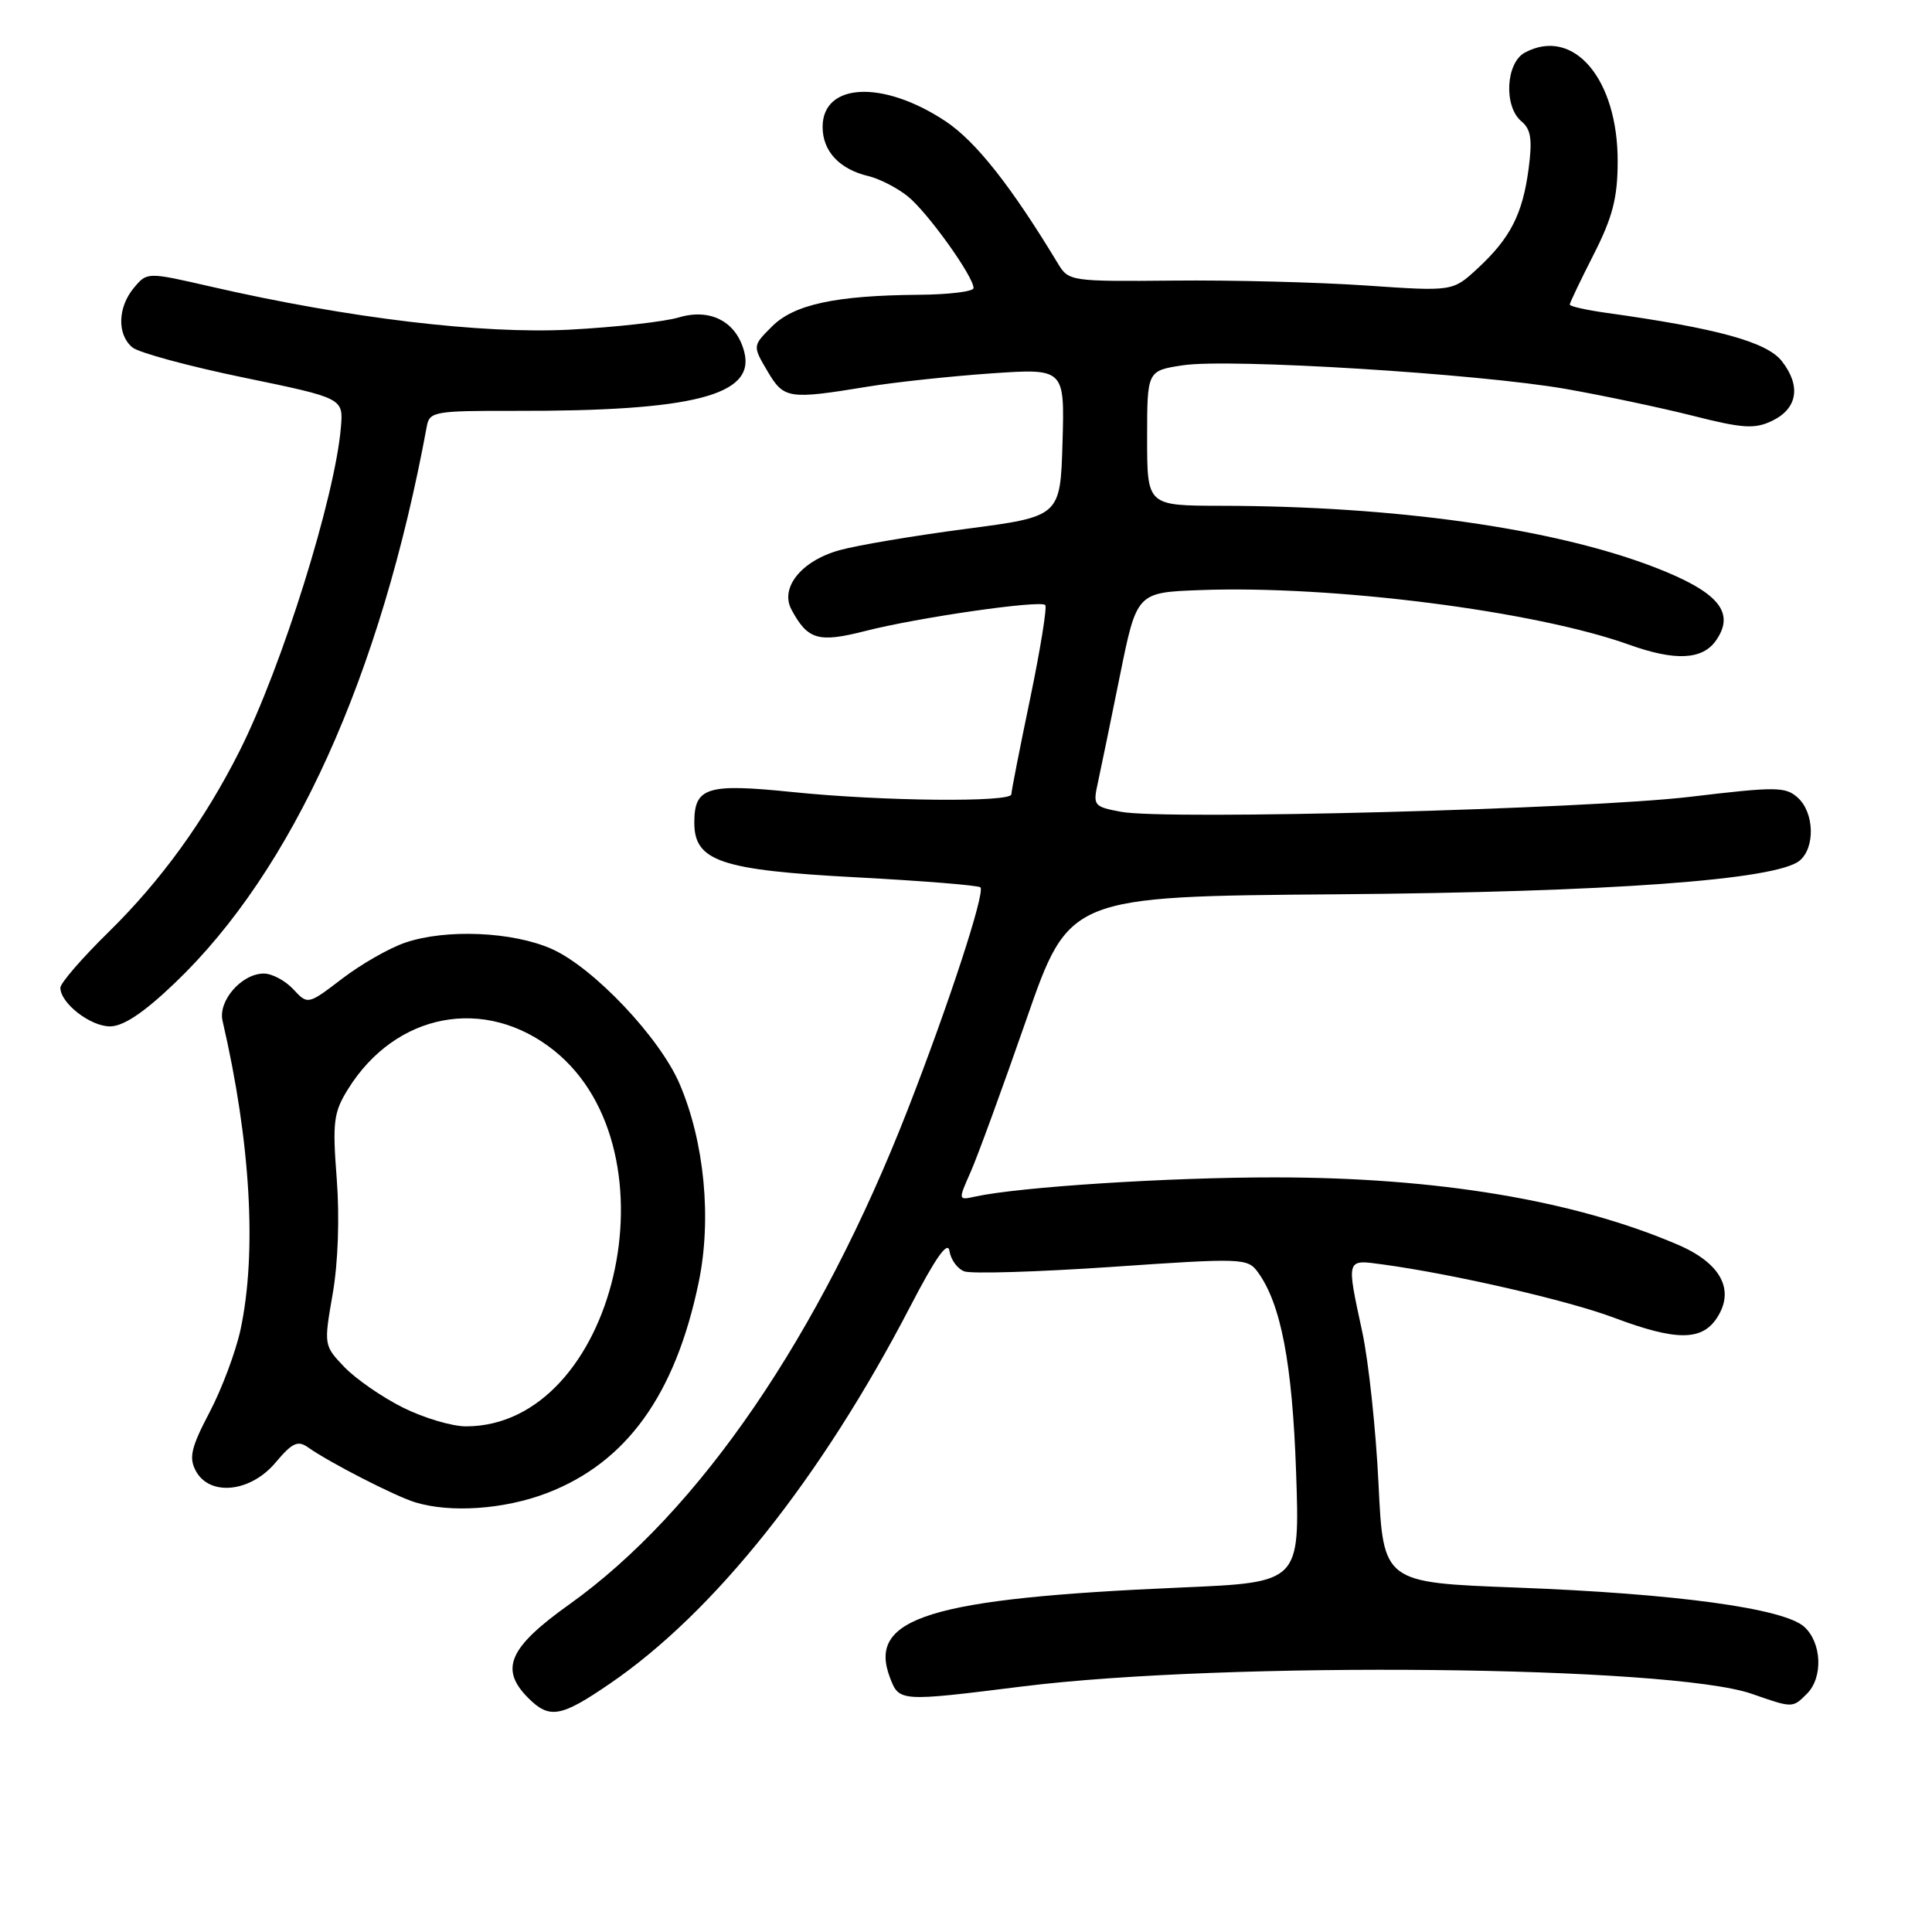 <?xml version="1.0" encoding="UTF-8" standalone="no"?>
<!DOCTYPE svg PUBLIC "-//W3C//DTD SVG 1.1//EN" "http://www.w3.org/Graphics/SVG/1.1/DTD/svg11.dtd" >
<svg xmlns="http://www.w3.org/2000/svg" xmlns:xlink="http://www.w3.org/1999/xlink" version="1.1" viewBox="0 0 256 256">
 <g >
 <path fill="currentColor"
d=" M 80.80 223.10 C 94.65 213.64 108.78 195.89 120.62 173.10 C 123.99 166.61 125.60 164.34 125.81 165.77 C 125.98 166.90 126.86 168.12 127.77 168.46 C 128.67 168.81 137.48 168.54 147.34 167.87 C 164.60 166.68 165.31 166.71 166.66 168.55 C 169.73 172.75 171.24 180.63 171.74 195.09 C 172.24 209.68 172.24 209.68 156.59 210.35 C 123.18 211.79 114.90 214.35 117.92 222.28 C 119.14 225.49 119.18 225.50 135.50 223.46 C 162.49 220.10 221.36 220.70 232.12 224.44 C 237.56 226.34 237.52 226.34 239.43 224.43 C 241.59 222.27 241.40 217.67 239.07 215.56 C 236.36 213.11 222.05 211.16 200.90 210.36 C 183.29 209.70 183.29 209.70 182.66 196.60 C 182.31 189.39 181.34 180.35 180.51 176.50 C 178.39 166.65 178.32 166.88 183.25 167.55 C 192.58 168.82 207.81 172.32 213.85 174.60 C 222.07 177.69 225.50 177.70 227.50 174.63 C 229.93 170.93 228.03 167.37 222.30 164.92 C 208.62 159.05 190.43 156.01 168.92 156.01 C 154.86 156.00 135.12 157.27 129.23 158.55 C 126.95 159.05 126.95 159.05 128.62 155.28 C 129.54 153.20 132.85 144.14 135.98 135.14 C 141.66 118.78 141.66 118.78 177.08 118.50 C 213.29 118.21 235.36 116.60 238.46 114.04 C 240.54 112.31 240.41 107.68 238.22 105.70 C 236.60 104.23 235.34 104.22 223.97 105.58 C 210.19 107.21 154.50 108.69 148.55 107.57 C 144.92 106.89 144.80 106.75 145.48 103.68 C 145.86 101.93 147.18 95.55 148.40 89.50 C 150.63 78.50 150.63 78.50 159.06 78.19 C 176.63 77.54 203.43 80.96 215.88 85.43 C 221.95 87.61 225.58 87.44 227.37 84.88 C 230.00 81.13 227.69 78.41 219.10 75.11 C 205.74 70.00 184.91 67.05 161.75 67.02 C 152.00 67.00 152.00 67.00 152.00 58.06 C 152.00 49.12 152.00 49.12 156.75 48.40 C 162.91 47.47 195.91 49.51 207.50 51.54 C 212.45 52.41 220.01 54.01 224.30 55.09 C 230.92 56.77 232.50 56.87 234.80 55.77 C 238.19 54.15 238.68 51.13 236.09 47.84 C 234.09 45.30 227.49 43.49 212.75 41.44 C 210.14 41.07 208.00 40.59 208.00 40.36 C 208.00 40.13 209.43 37.14 211.17 33.72 C 213.67 28.80 214.34 26.24 214.35 21.45 C 214.39 10.46 208.50 3.52 202.05 6.97 C 199.52 8.33 199.23 14.12 201.60 16.08 C 202.86 17.13 203.06 18.47 202.55 22.36 C 201.75 28.39 200.13 31.55 195.80 35.56 C 192.50 38.62 192.50 38.62 181.00 37.83 C 174.68 37.40 163.23 37.10 155.56 37.18 C 141.84 37.31 141.59 37.27 140.17 34.90 C 133.96 24.63 129.30 18.73 125.28 16.06 C 117.00 10.57 109.00 10.95 109.00 16.82 C 109.00 20.04 111.23 22.43 115.09 23.34 C 116.51 23.68 118.83 24.86 120.24 25.98 C 122.81 28.00 129.00 36.61 129.00 38.17 C 129.00 38.63 125.74 39.03 121.75 39.06 C 110.71 39.15 105.20 40.34 102.28 43.27 C 99.72 45.83 99.72 45.83 101.68 49.16 C 103.87 52.87 104.43 52.96 115.00 51.23 C 118.58 50.64 125.90 49.86 131.29 49.48 C 141.07 48.81 141.07 48.81 140.79 58.62 C 140.50 68.44 140.50 68.44 128.00 70.08 C 121.12 70.98 113.59 72.25 111.25 72.90 C 106.20 74.30 103.32 77.86 104.87 80.77 C 107.03 84.79 108.43 85.20 114.66 83.61 C 121.60 81.83 137.82 79.49 138.50 80.17 C 138.76 80.43 137.86 86.01 136.50 92.57 C 135.13 99.13 134.01 104.84 134.01 105.25 C 134.00 106.34 116.84 106.17 105.01 104.95 C 93.65 103.79 92.00 104.30 92.00 109.01 C 92.00 114.12 95.50 115.30 113.47 116.25 C 122.25 116.72 129.65 117.31 129.91 117.58 C 130.57 118.24 125.72 133.07 120.29 147.00 C 108.60 176.98 92.66 200.29 75.45 212.58 C 67.42 218.30 66.16 221.16 70.00 225.00 C 72.81 227.81 74.32 227.54 80.80 223.10 Z  M 72.45 197.85 C 83.00 193.81 89.47 184.85 92.57 169.96 C 94.33 161.53 93.35 151.33 90.05 143.62 C 87.42 137.48 78.65 128.22 73.13 125.75 C 67.98 123.45 59.11 123.06 53.71 124.90 C 51.62 125.60 47.86 127.75 45.35 129.67 C 40.79 133.15 40.79 133.15 38.85 131.07 C 37.79 129.93 36.04 129.00 34.96 129.00 C 32.03 129.00 28.87 132.61 29.49 135.27 C 33.21 151.31 34.06 165.96 31.87 176.19 C 31.24 179.10 29.40 184.03 27.77 187.13 C 25.32 191.80 25.01 193.14 25.94 194.89 C 27.77 198.31 33.19 197.75 36.50 193.81 C 38.73 191.16 39.46 190.82 40.84 191.80 C 43.62 193.77 52.35 198.25 55.00 199.06 C 59.69 200.50 66.81 200.00 72.45 197.85 Z  M 23.14 130.28 C 38.78 115.37 50.45 89.59 56.56 56.46 C 56.91 54.54 57.64 54.42 68.22 54.44 C 91.80 54.50 100.07 52.39 98.63 46.68 C 97.62 42.64 94.16 40.80 89.95 42.06 C 88.05 42.63 81.55 43.36 75.50 43.68 C 63.88 44.28 46.22 42.17 28.00 37.99 C 19.50 36.04 19.50 36.04 17.75 38.13 C 15.59 40.71 15.49 44.33 17.54 46.03 C 18.38 46.73 25.02 48.53 32.29 50.03 C 45.50 52.76 45.50 52.76 45.17 56.63 C 44.39 65.90 37.36 88.35 31.75 99.50 C 27.09 108.74 21.36 116.66 14.37 123.52 C 10.87 126.95 8.00 130.27 8.00 130.88 C 8.00 132.92 11.96 136.00 14.57 136.00 C 16.34 136.00 19.03 134.21 23.14 130.28 Z  M 53.39 186.51 C 50.64 185.14 47.15 182.72 45.64 181.15 C 42.91 178.29 42.90 178.24 44.08 171.46 C 44.80 167.34 45.01 161.30 44.62 156.21 C 44.04 148.71 44.20 147.41 46.08 144.37 C 52.40 134.15 64.32 131.91 73.44 139.22 C 90.09 152.59 81.53 189.00 61.73 189.00 C 59.89 189.00 56.14 187.88 53.39 186.51 Z "/>
</g>
</svg>